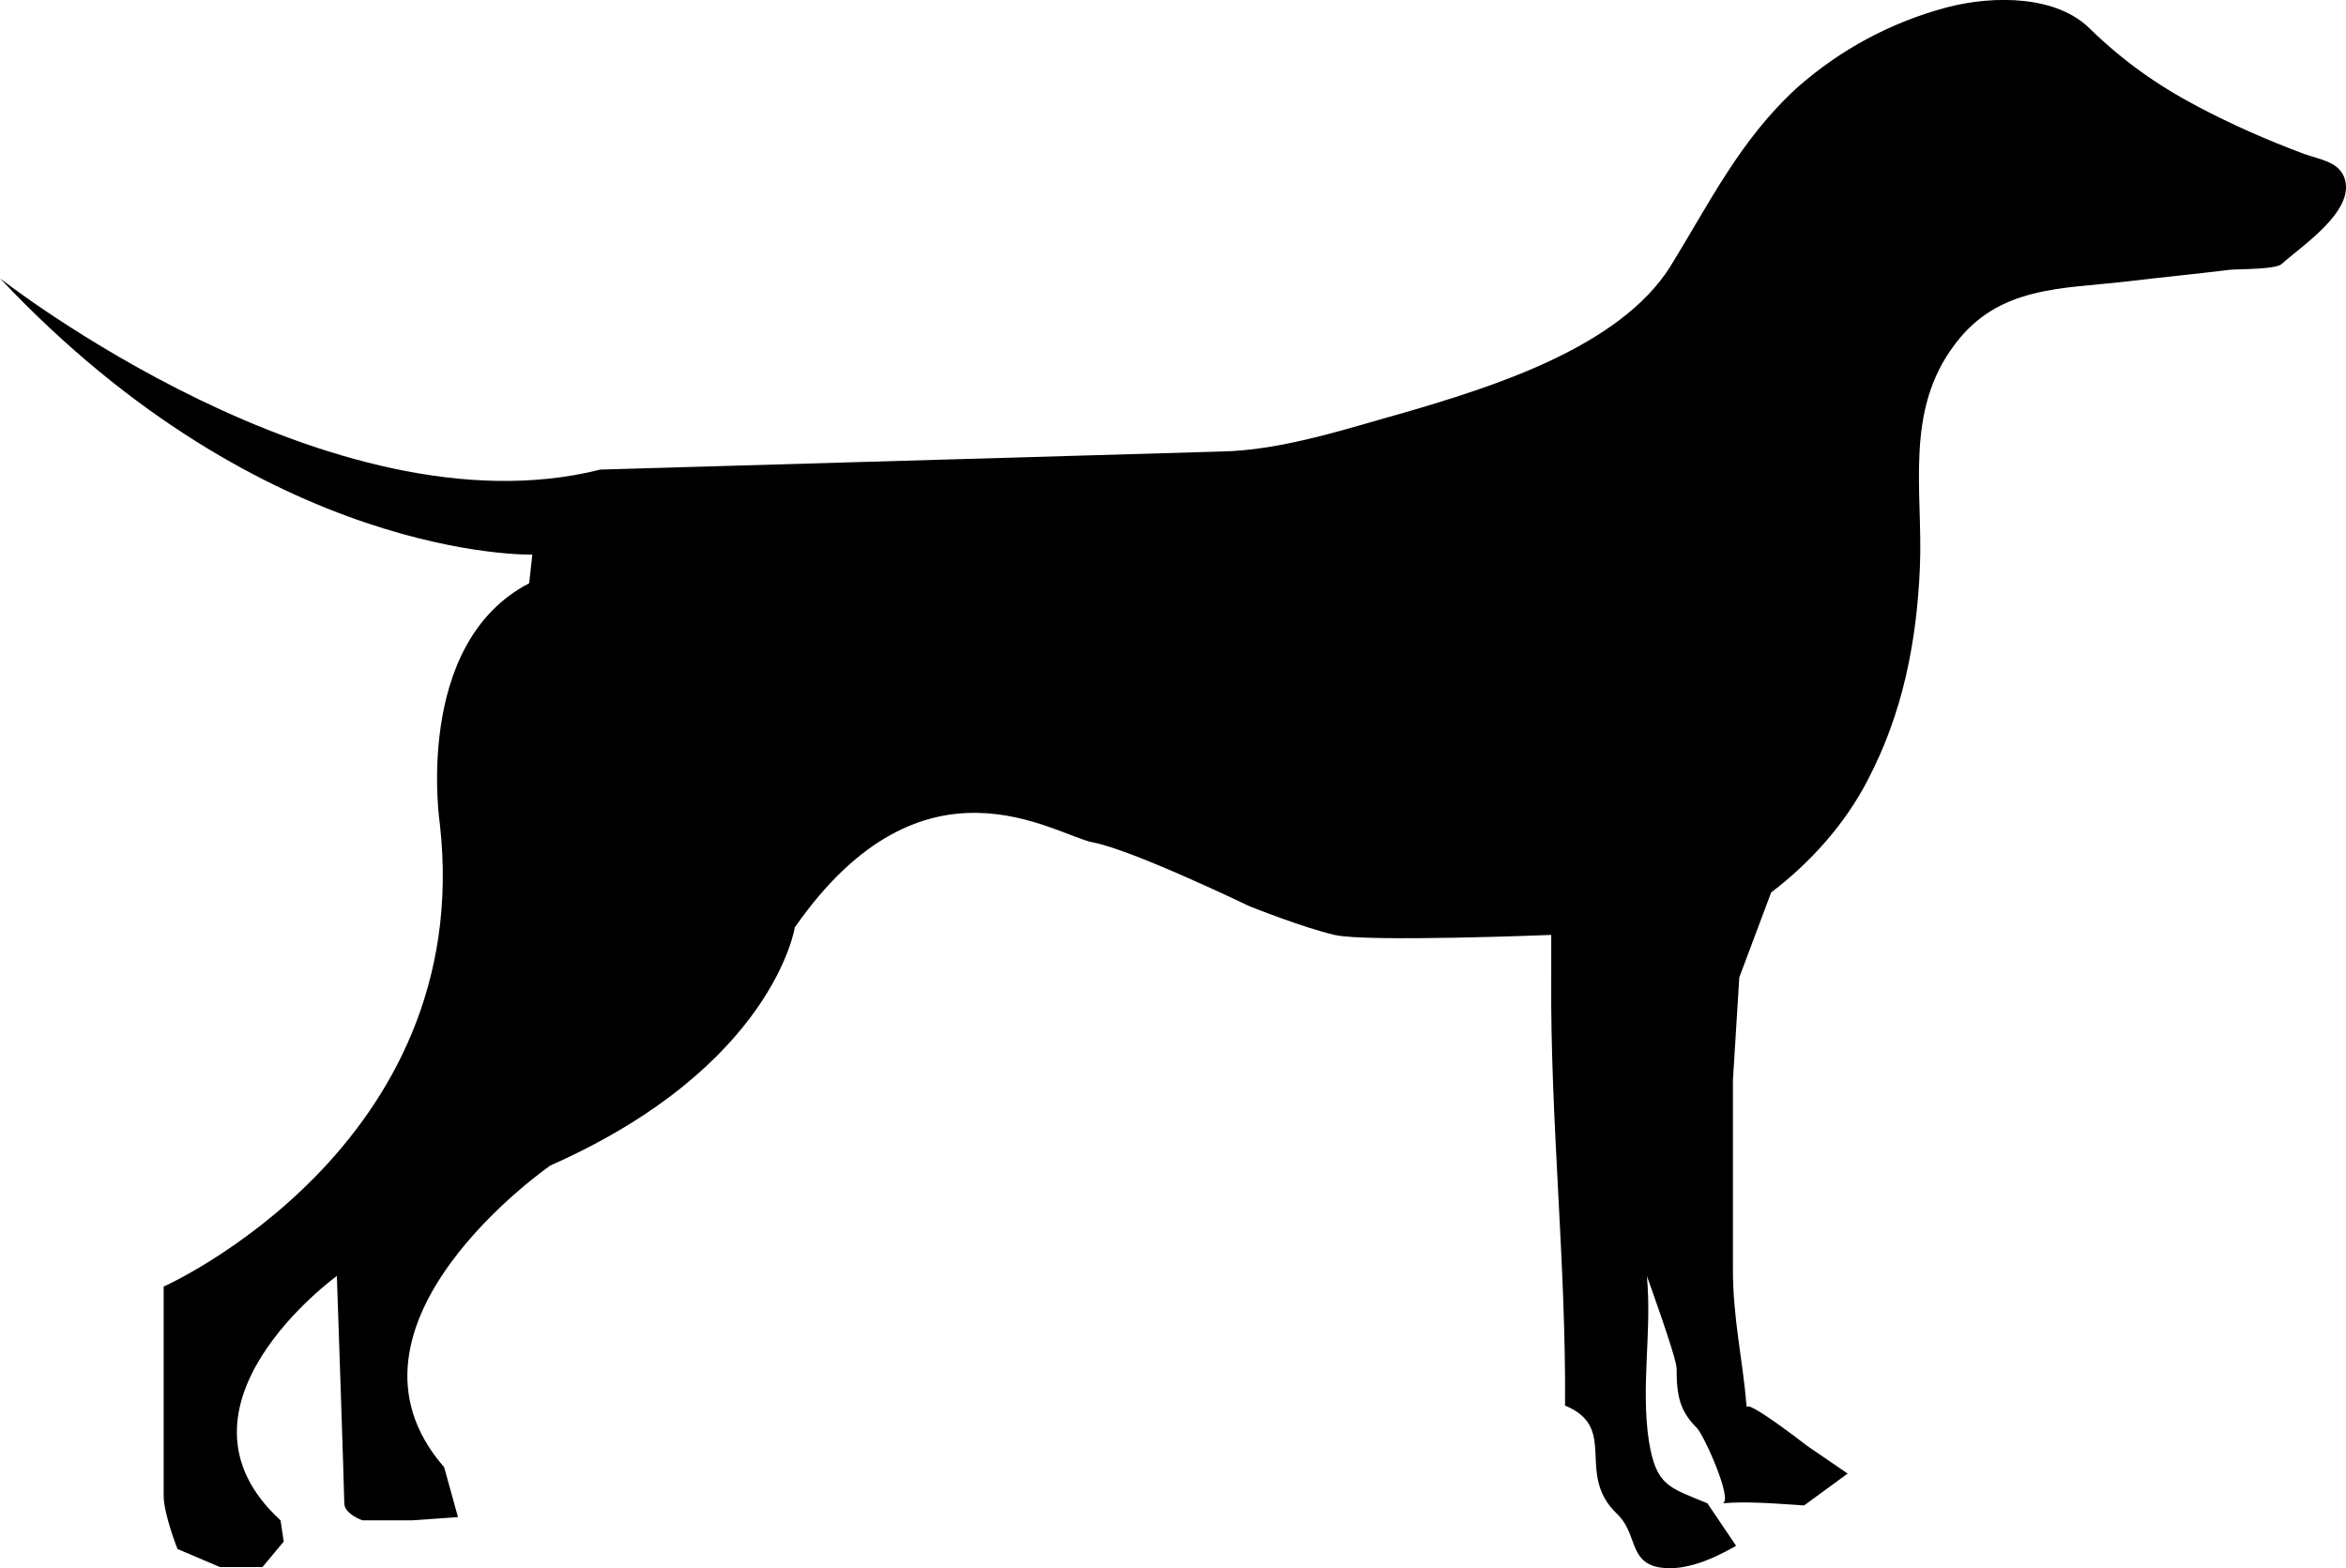 <?xml version="1.0" encoding="UTF-8"?>
<!DOCTYPE svg PUBLIC "-//W3C//DTD SVG 1.1//EN" "http://www.w3.org/Graphics/SVG/1.1/DTD/svg11.dtd">
<!-- Creator: CorelDRAW X7 -->
<svg xmlns="http://www.w3.org/2000/svg" xml:space="preserve" width="1.122in" height="0.75in" version="1.1" style="shape-rendering:geometricPrecision; text-rendering:geometricPrecision; image-rendering:optimizeQuality; fill-rule:evenodd; clip-rule:evenodd"
viewBox="0 0 2208 1476"
 xmlns:xlink="http://www.w3.org/1999/xlink">
 <defs>
  <style type="text/css">
   <![CDATA[
    .fil0 {fill:black;fill-rule:nonzero}
   ]]>
  </style>
 </defs>
 <g id="__x0023_Layer_x0020_2">

  <path class="fil0" d="M0 262c0,0 311,244 565,180l584 -17c58,-1 120,-22 174,-37 82,-24 201,-61 249,-137 37,-60 66,-120 120,-169 41,-36 88,-61 140,-75 46,-12 105,-11 136,21 30,29 62,52 100,72 32,17 66,32 101,45 14,5 31,7 37,21 13,31 -39,65 -58,82 -5,6 -42,5 -50,6 -32,4 -64,7 -97,11 -60,7 -120,4 -161,59 -48,63 -30,138 -33,210 -3,70 -16,137 -49,200 -21,41 -54,78 -91,106l-30 80 -6 97 0 177c0,48 9,83 13,131 -1,-9 53,33 57,36l38 26 -41 30c-30,-2 -54,-4 -77,-2 11,-1 -17,-64 -24,-71 -16,-16 -19,-30 -19,-56 0,-10 -28,-87 -28,-87 5,52 -6,104 2,156 7,42 19,43 55,58l27 40c-21,12 -49,25 -74,20 -27,-6 -19,-32 -38,-50 -40,-38 2,-81 -49,-102 1,-135 -14,-268 -13,-403 0,-13 0,-27 0,-40 0,0 -174,7 -204,0 -30,-7 -80,-27 -80,-27 0,0 -110,-53 -147,-60 -37,-7 -160,-94 -281,80 0,0 -20,131 -230,224 0,0 -217,150 -100,284l13 47 -43 3 -47 0c0,0 -17,-6 -17,-16 0,-11 -7,-214 -7,-214 0,0 -170,123 -53,230l3 20 -20 24 -40 0 -40 -17c0,0 -13,-33 -13,-50 0,-17 0,-197 0,-197 0,0 294,-131 260,-435 0,0 -26,-170 84,-227l3 -27c0,0 -250,7 -501,-260z"/>
 </g>
</svg>
